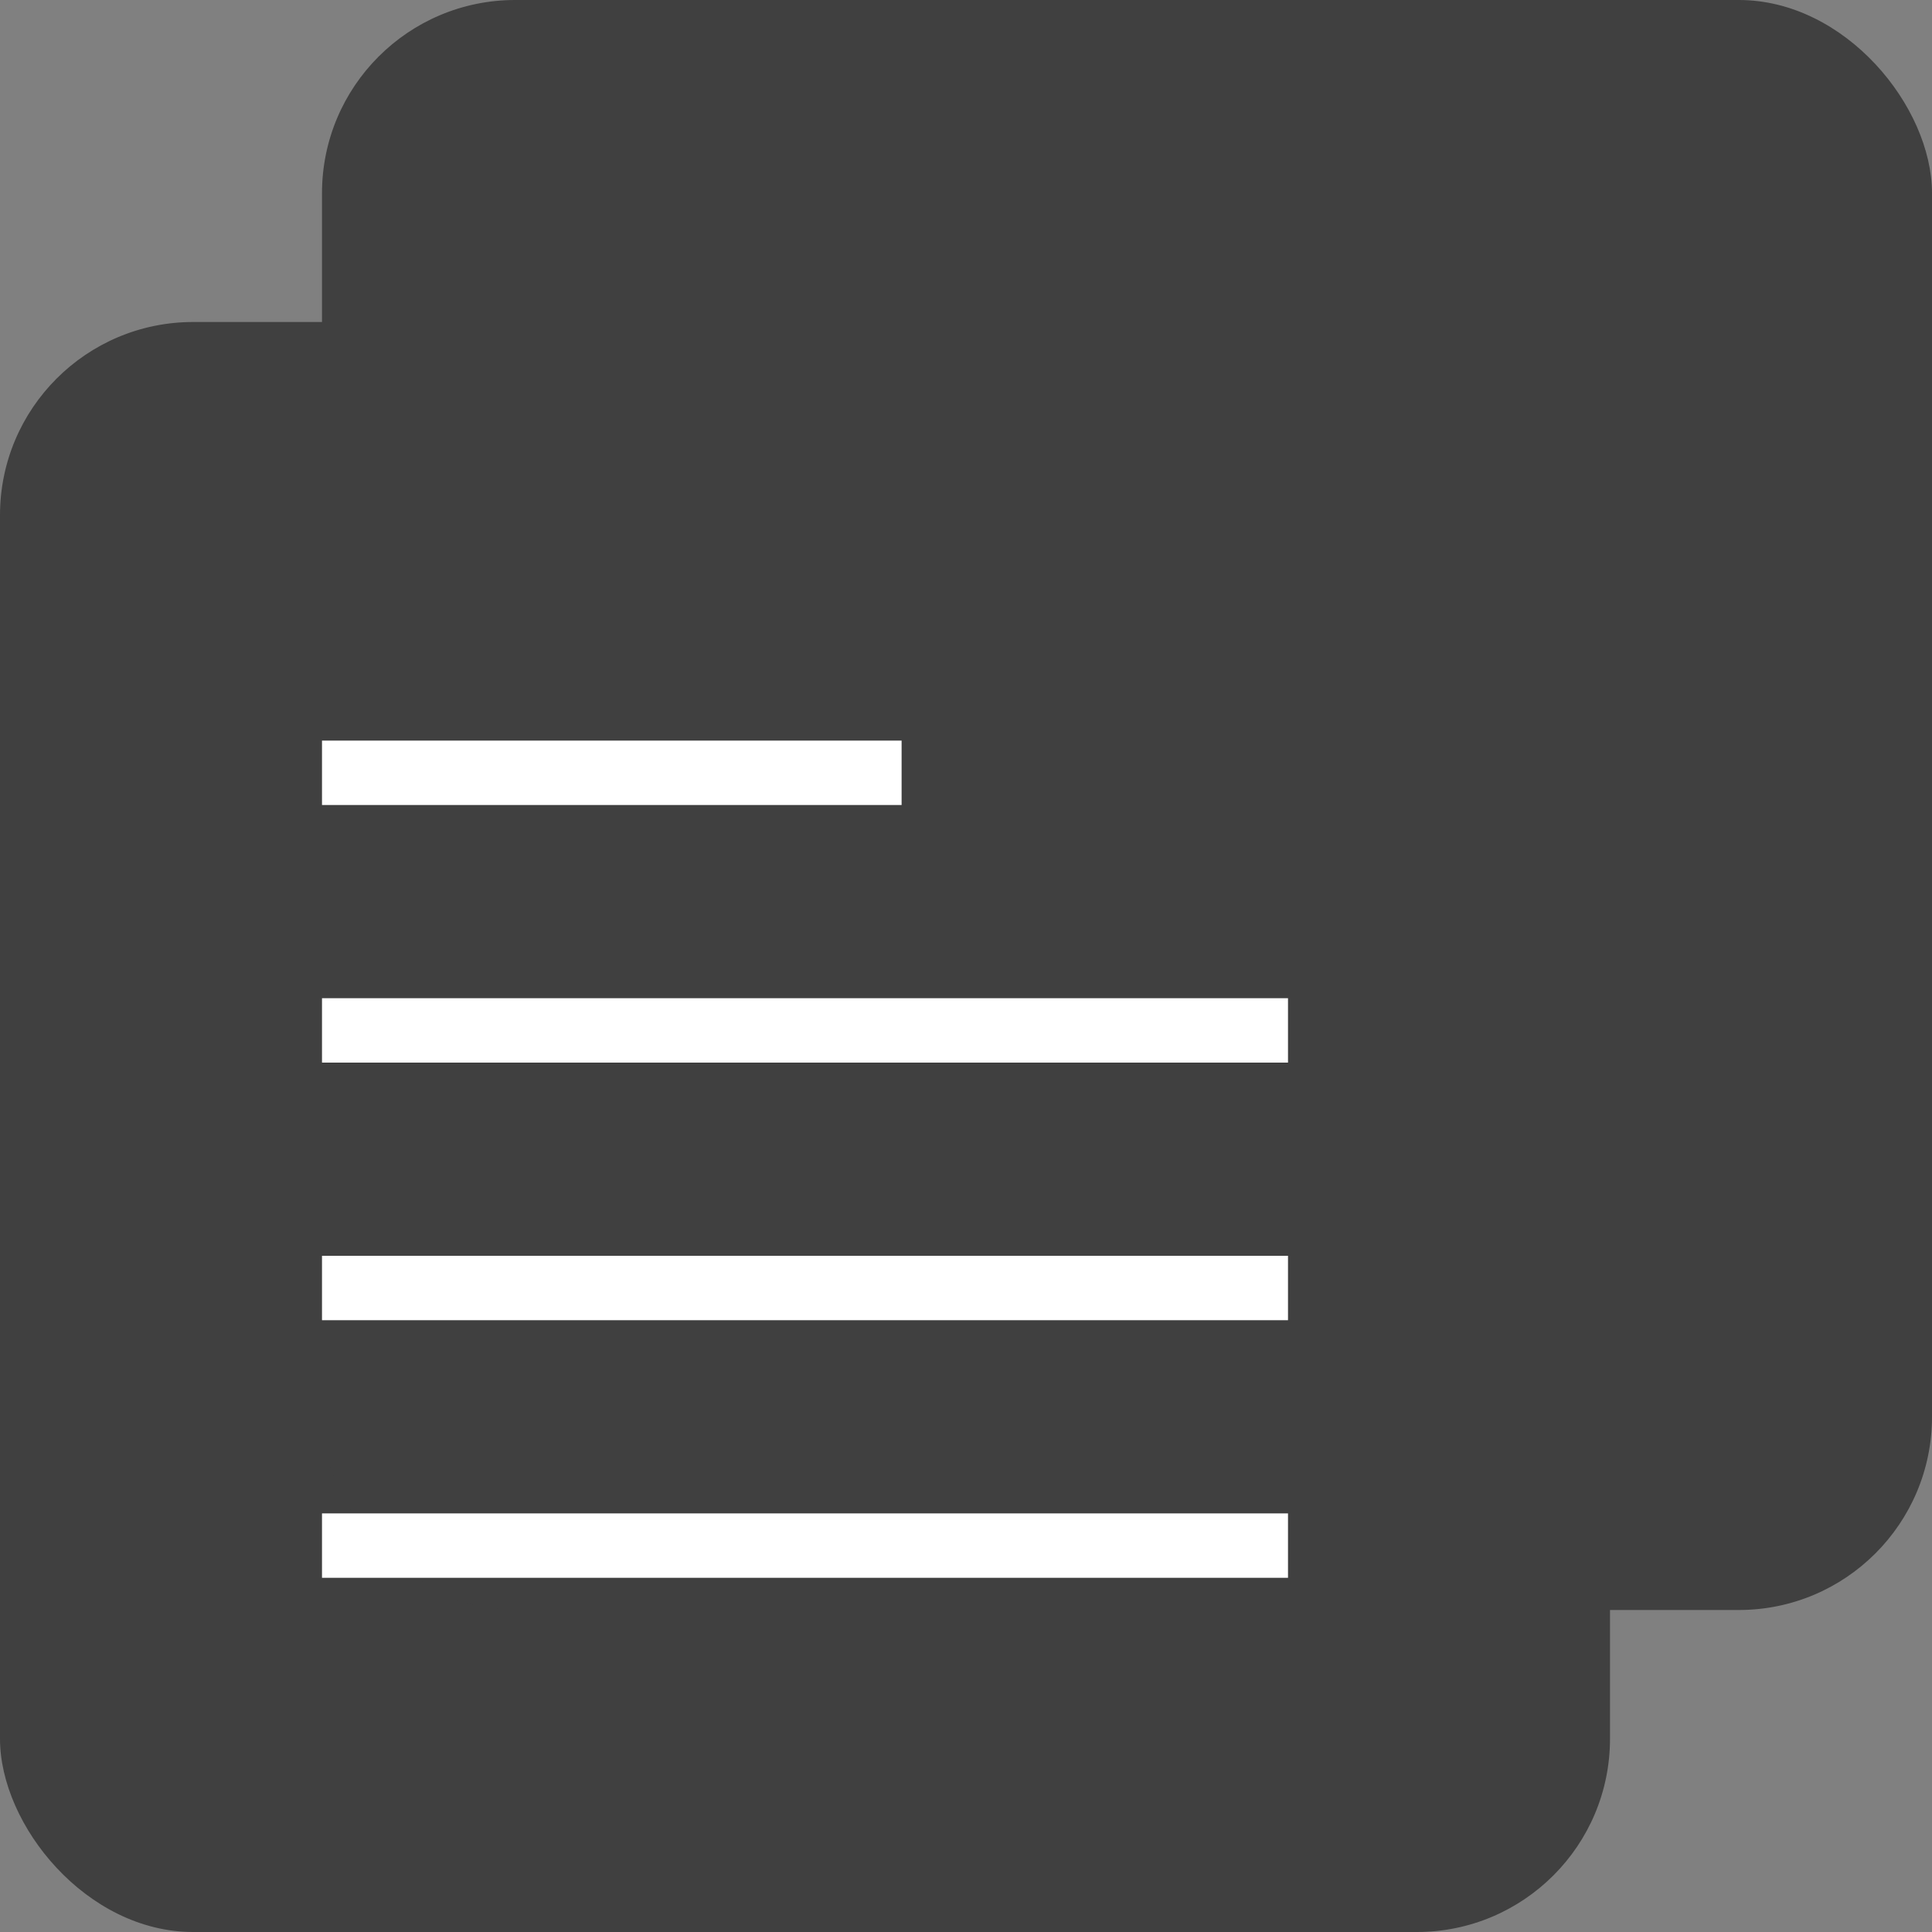 <svg width="30" height="30" viewBox="0 0 30 30" fill="none" xmlns="http://www.w3.org/2000/svg">
<rect x="0" y="0" width="30" height="30" fill="#808080" stroke="none"/>
<rect y="5" width="25" height="25" rx="3" fill="#404040"/>
<rect x="5" width="25" height="25" rx="3" fill="#404040"/>
<path d="M5 24L20 24" stroke="white"/>
<path d="M5 20L20 20" stroke="white"/>
<path d="M5 16L20 16" stroke="white"/>
<path d="M5 12L14 12" stroke="white"/>
</svg>